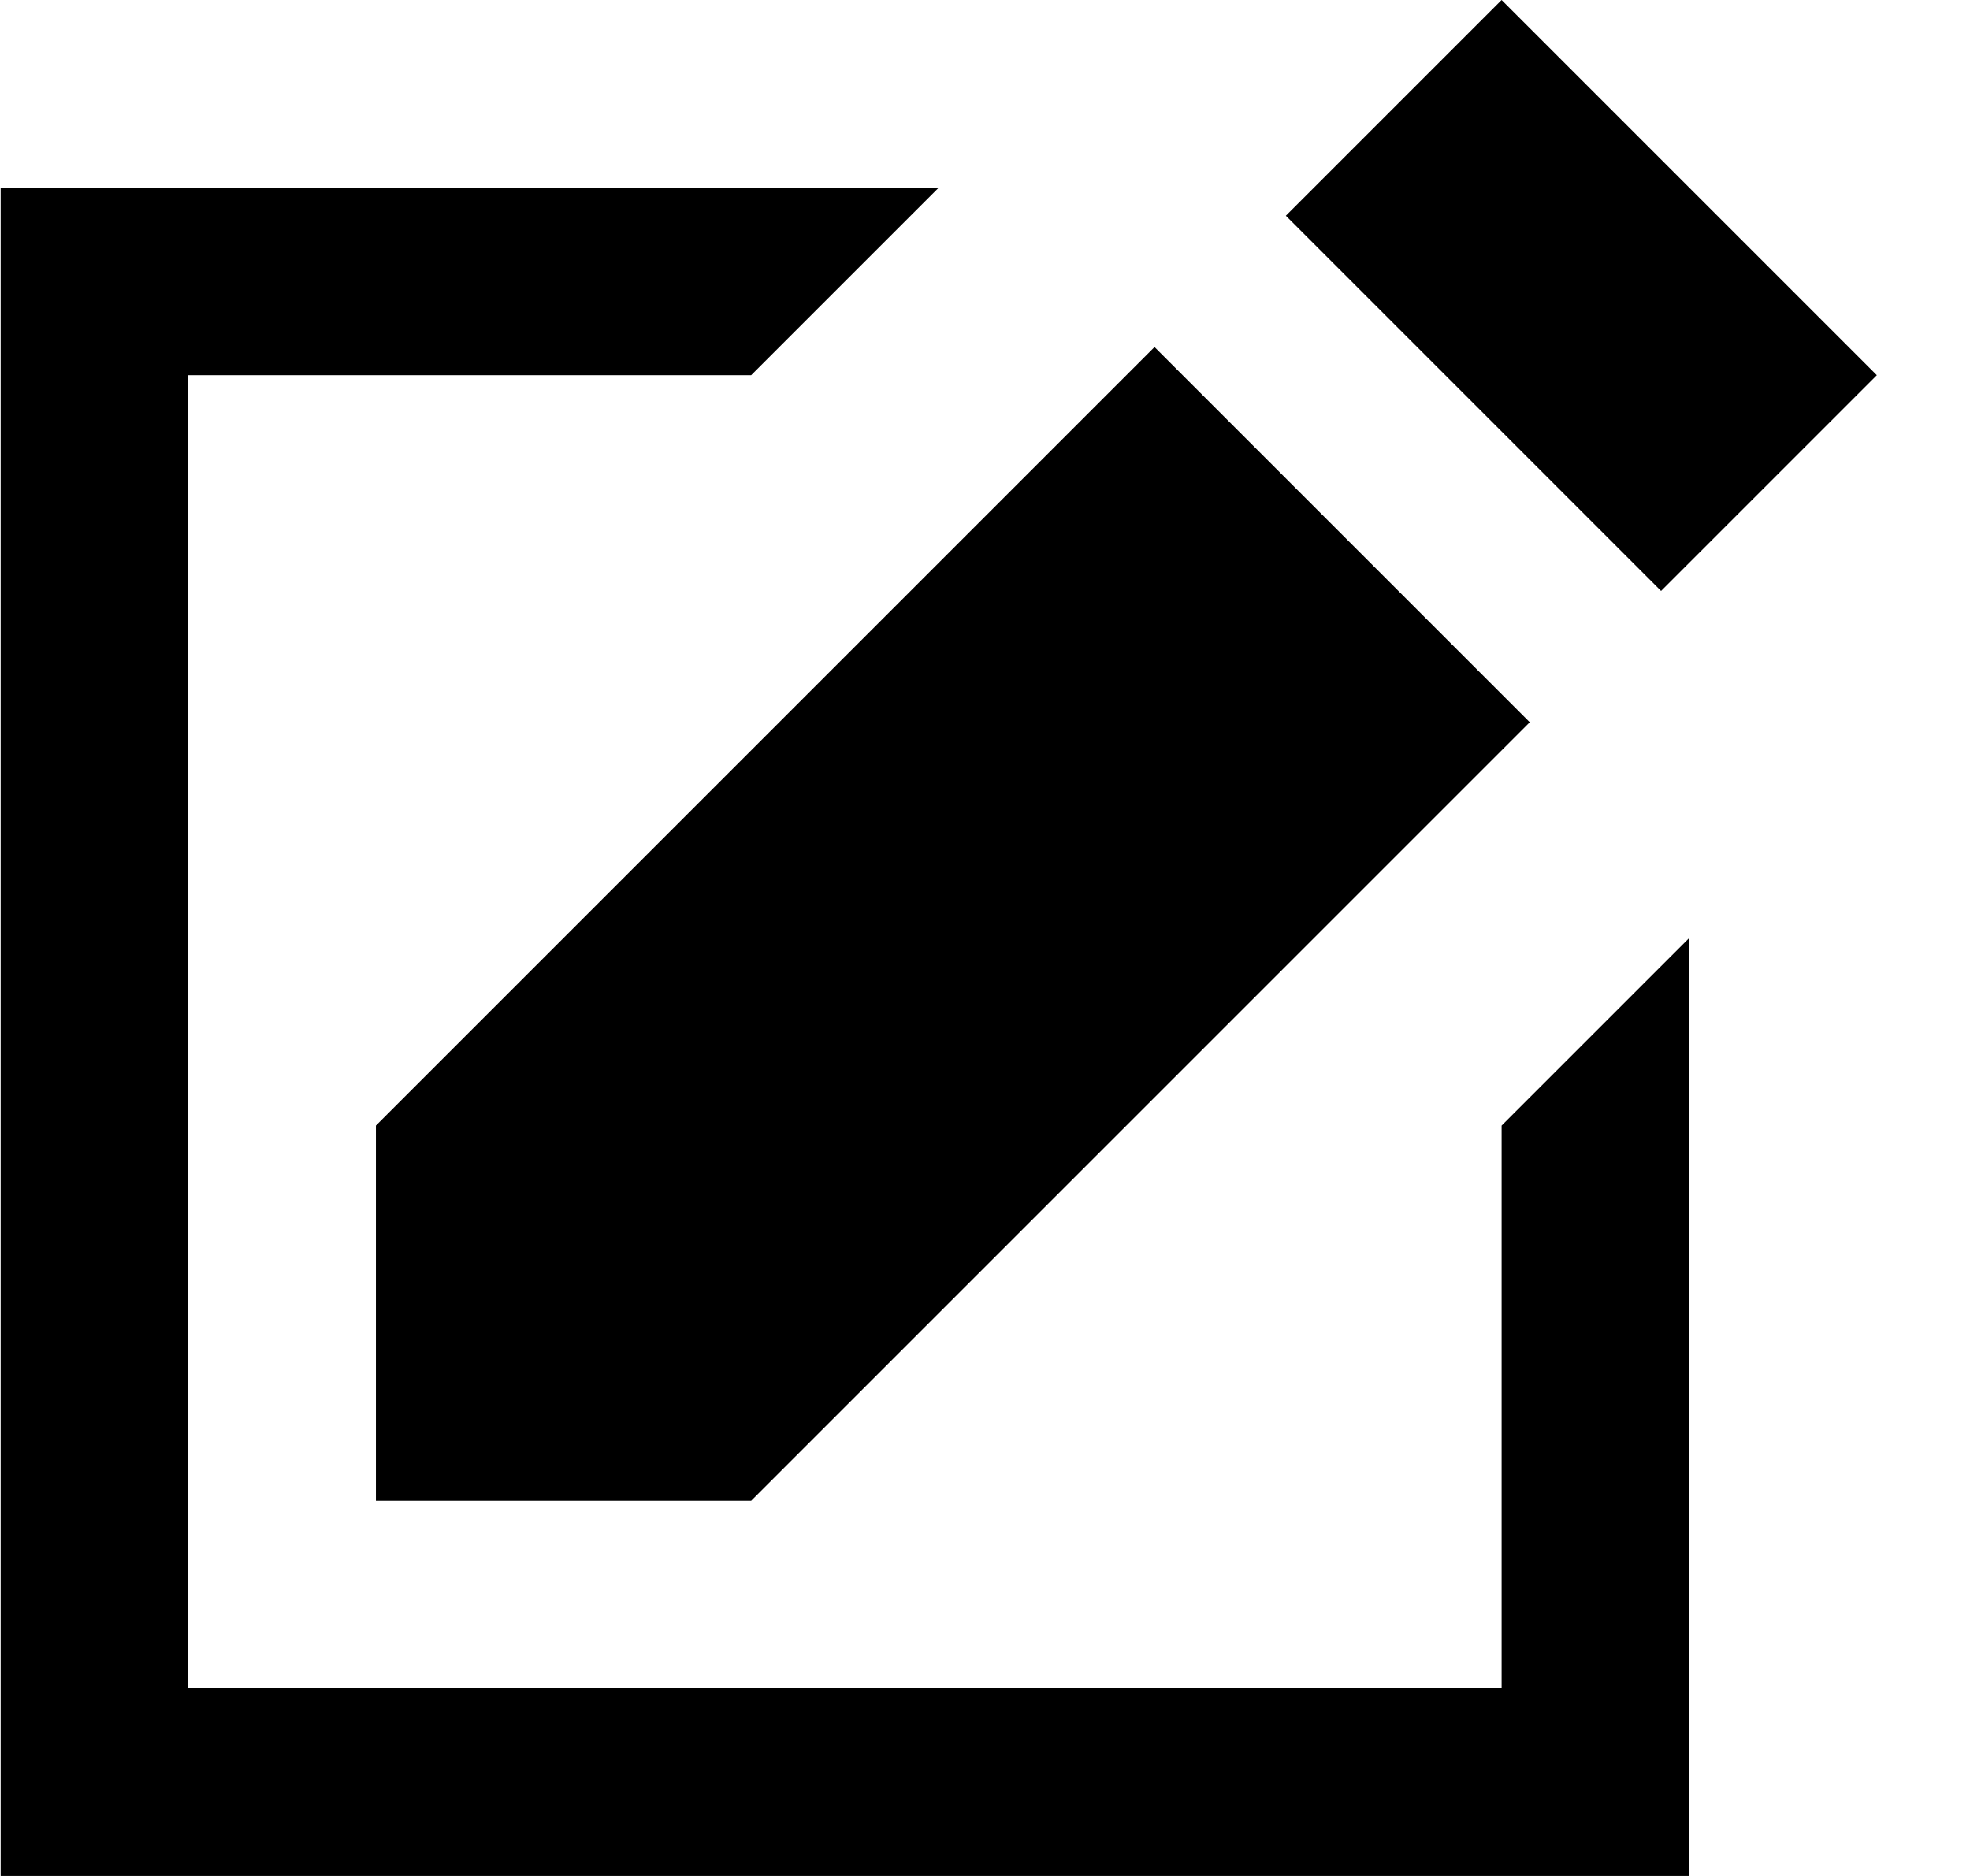 <svg width="21" height="20" viewBox="0 0 21 20" fill="none" xmlns="http://www.w3.org/2000/svg">
<path d="M2.007 4V18H16.007V12L18.007 10V20H0.007V2H10.007L8.007 4H2.007ZM12.307 3.7L16.307 7.7L8.007 16H4.007V12L12.307 3.7ZM13.707 2.3L16.007 0L20.007 4L17.707 6.3L13.707 2.3Z" fill="black"/>
</svg>
